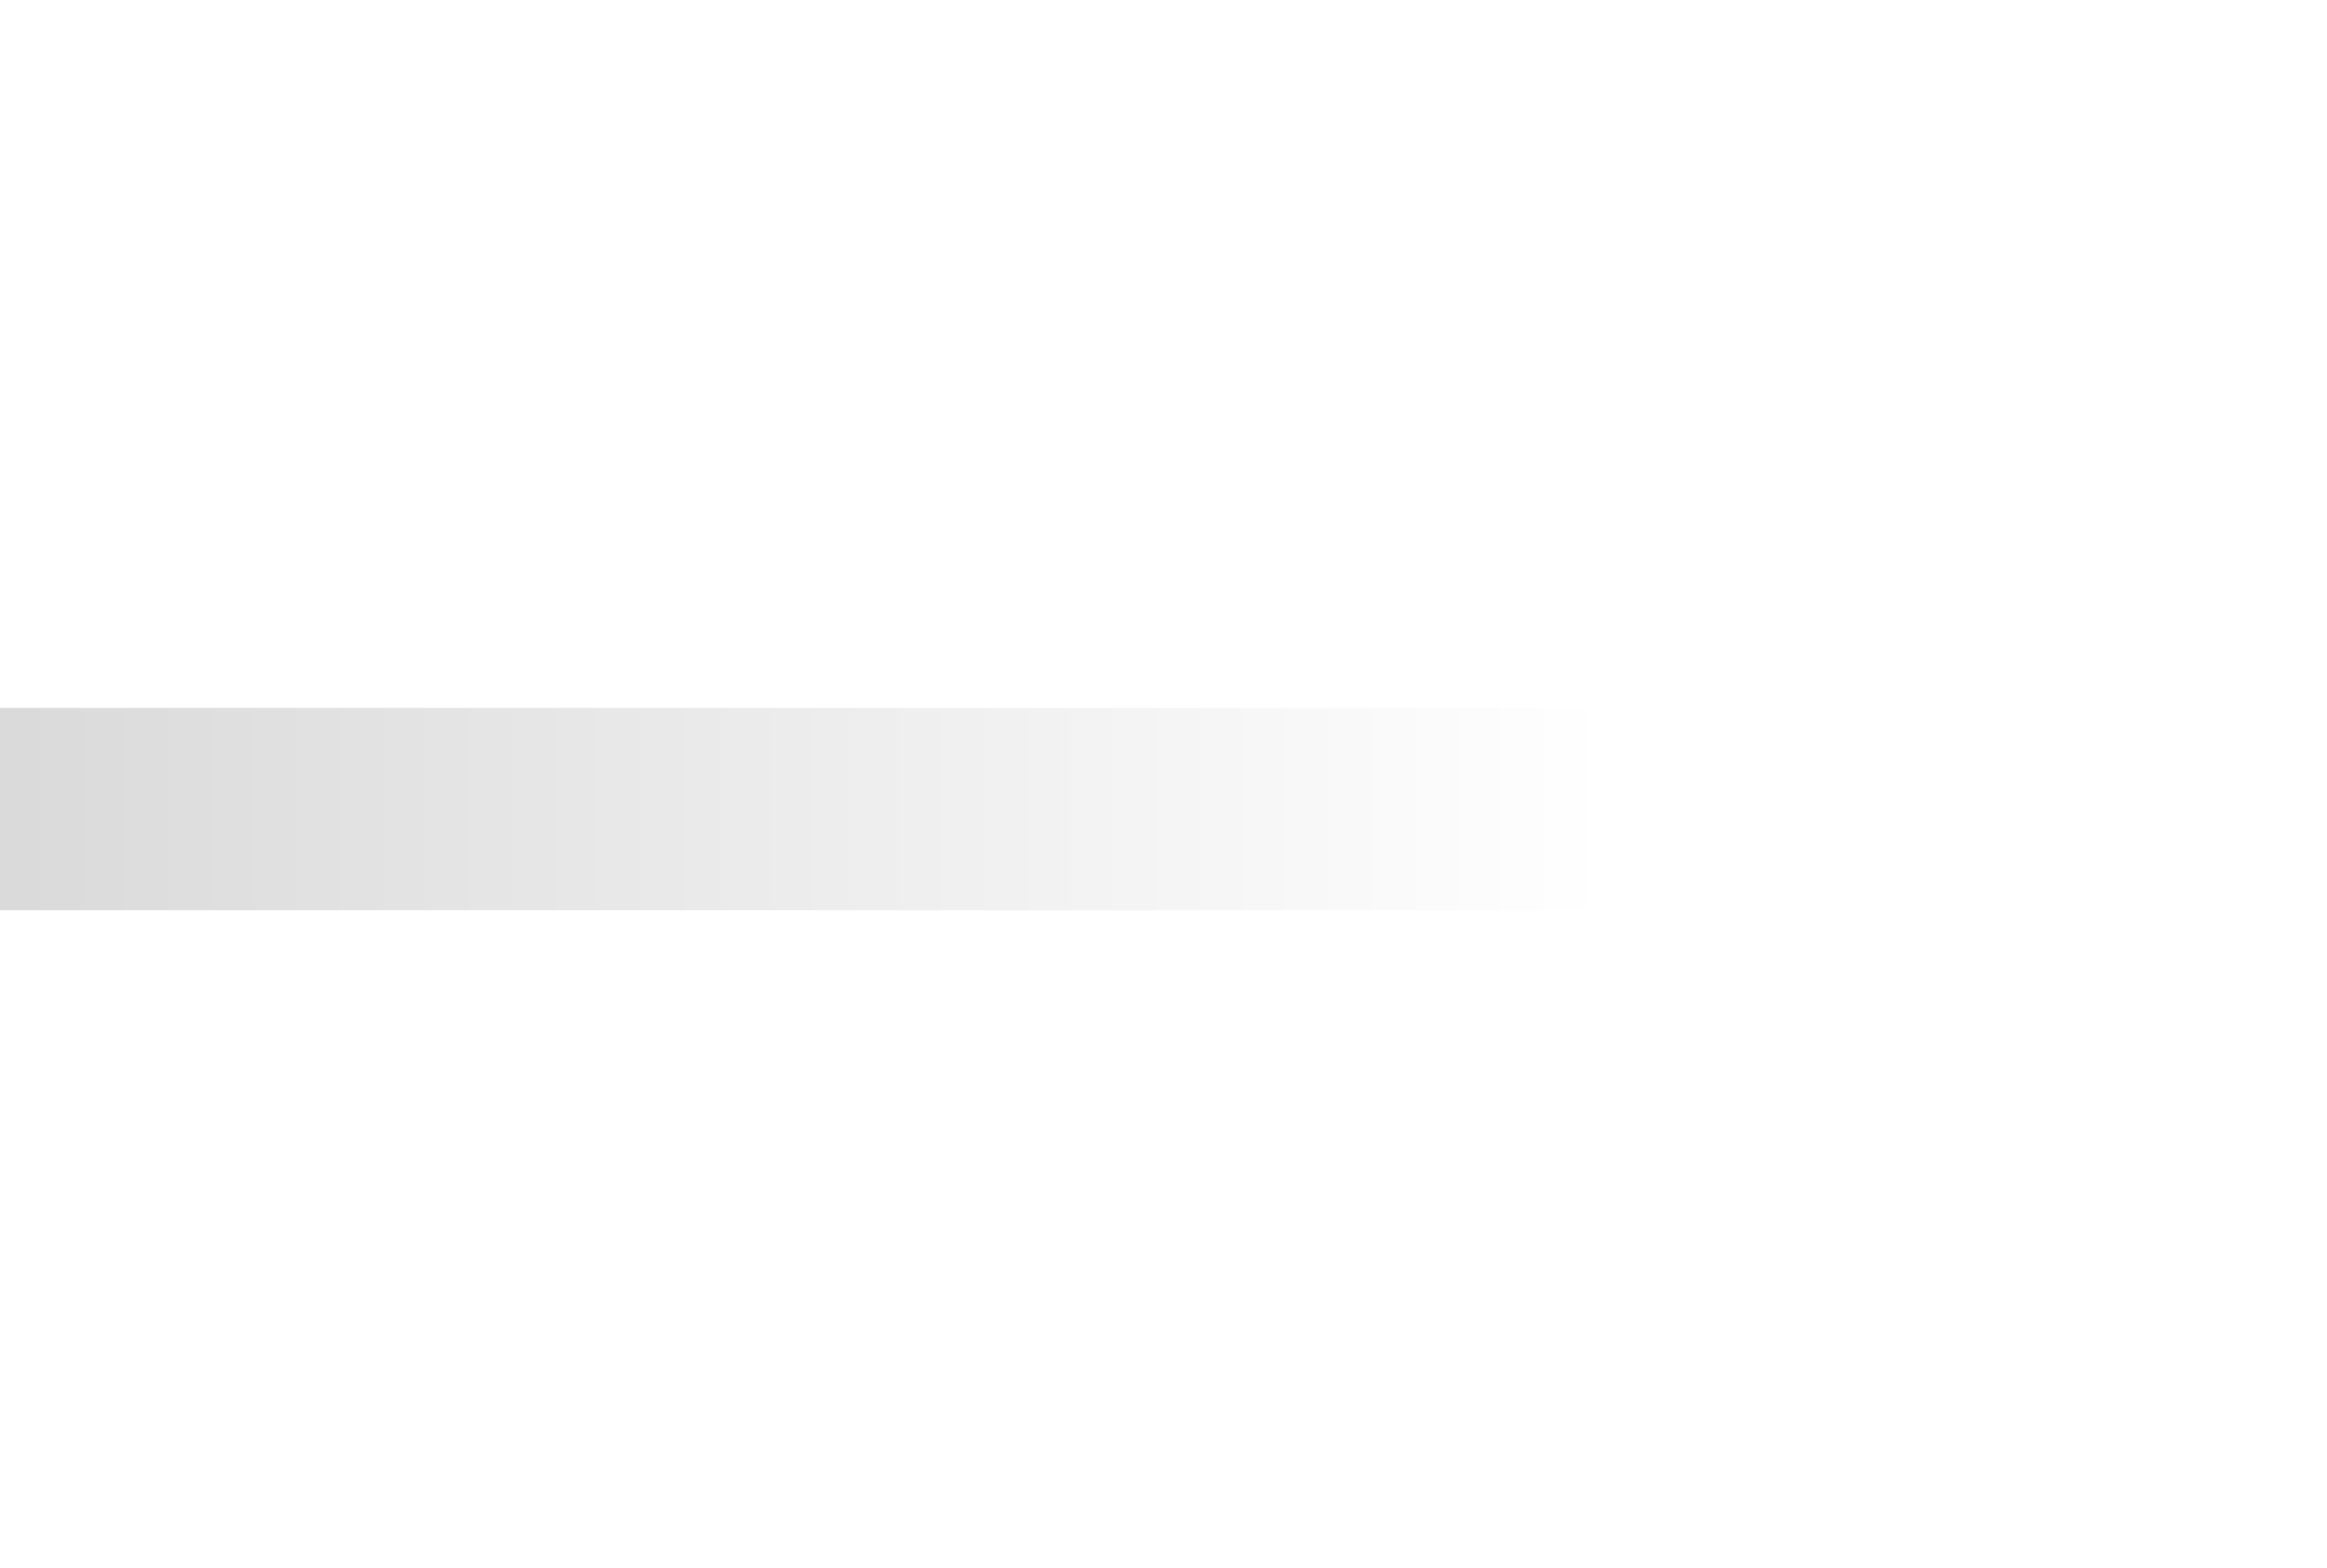 <svg width="46" height="31" viewBox="0 0 46 31" fill="none" xmlns="http://www.w3.org/2000/svg">
<path opacity="0.15" d="M0 13.998H32V17.998H0V13.998Z" fill="url(#paint0_linear_14820_15442)"/>
<g filter="url(#filter0_d_14820_15442)">
<path d="M31.672 10.648L35.03 15.454L31.672 20.505L32.168 15.454L31.672 10.648Z" fill="white"/>
</g>
<defs>
<filter id="filter0_d_14820_15442" x="21.672" y="0.648" width="23.358" height="29.857" filterUnits="userSpaceOnUse" color-interpolation-filters="sRGB">
<feFlood flood-opacity="0" result="BackgroundImageFix"/>
<feColorMatrix in="SourceAlpha" type="matrix" values="0 0 0 0 0 0 0 0 0 0 0 0 0 0 0 0 0 0 127 0" result="hardAlpha"/>
<feOffset/>
<feGaussianBlur stdDeviation="5"/>
<feComposite in2="hardAlpha" operator="out"/>
<feColorMatrix type="matrix" values="0 0 0 0 1 0 0 0 0 1 0 0 0 0 1 0 0 0 1 0"/>
<feBlend mode="normal" in2="BackgroundImageFix" result="effect1_dropShadow_14820_15442"/>
<feBlend mode="normal" in="SourceGraphic" in2="effect1_dropShadow_14820_15442" result="shape"/>
</filter>
<linearGradient id="paint0_linear_14820_15442" x1="32" y1="16.078" x2="-0.509" y2="16.078" gradientUnits="userSpaceOnUse">
<stop stop-color="white"/>
<stop offset="1"/>
</linearGradient>
</defs>
</svg>
